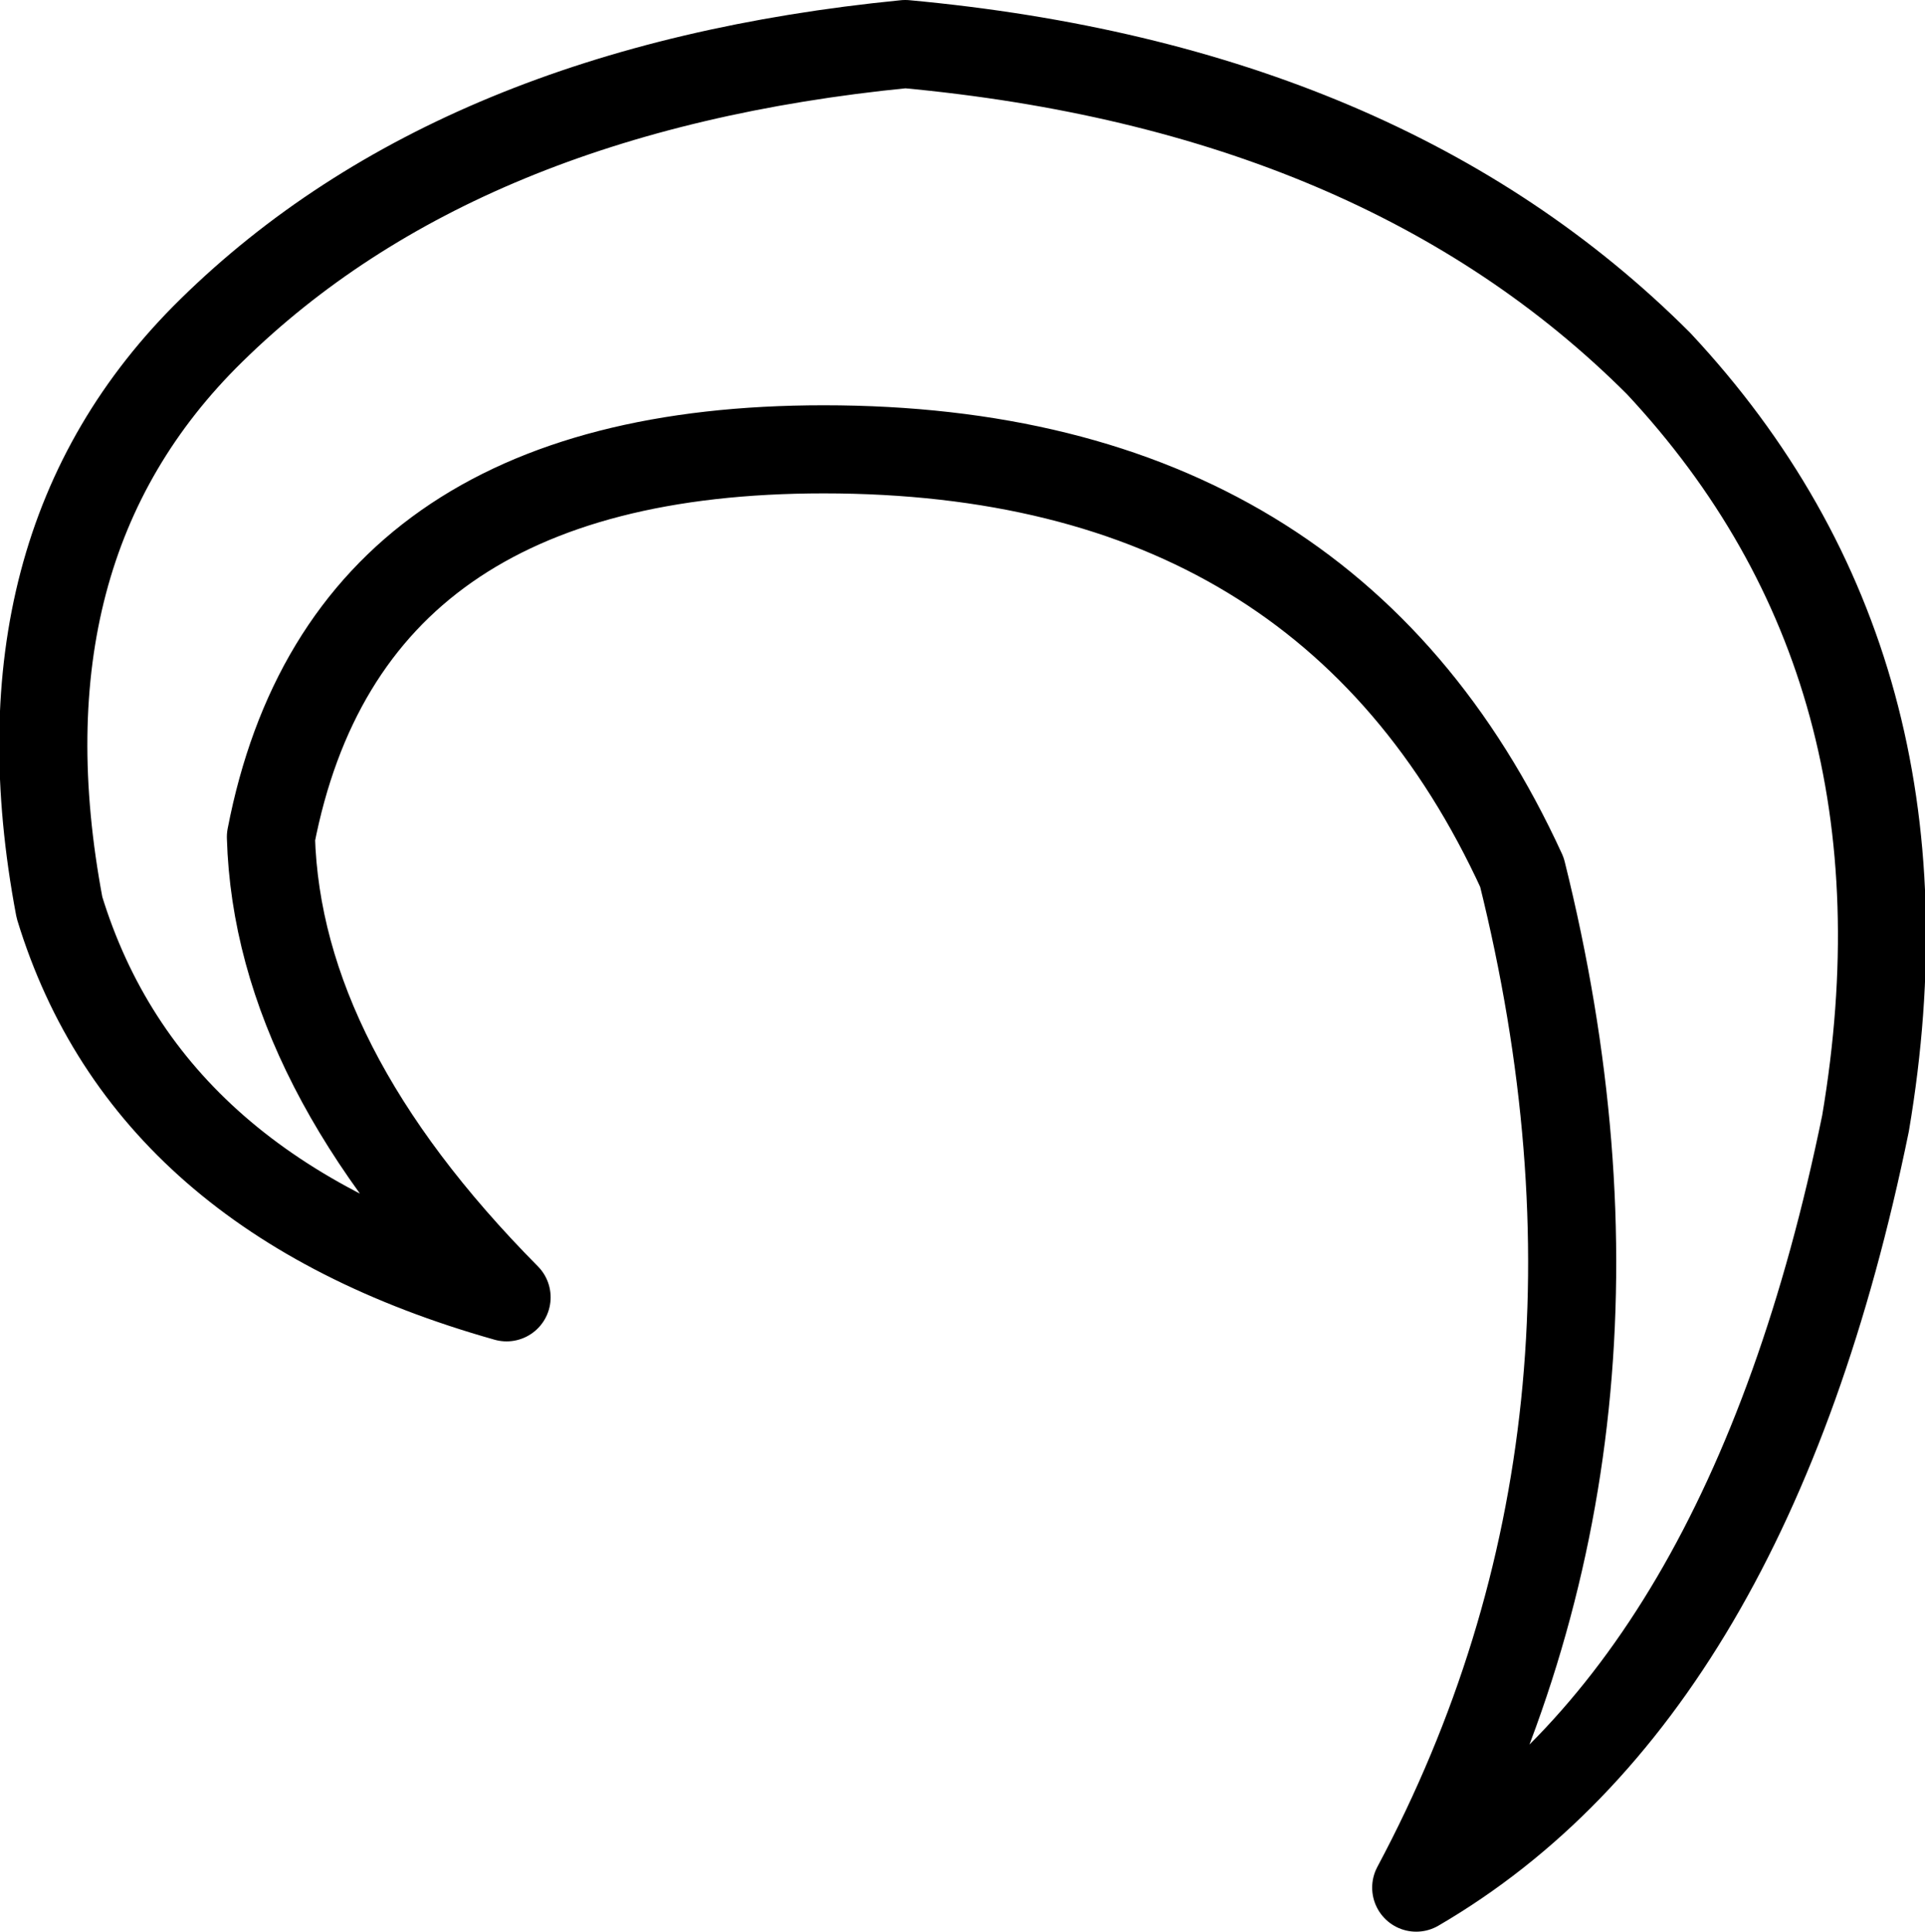 <?xml version="1.0" encoding="UTF-8" standalone="no"?>
<svg xmlns:xlink="http://www.w3.org/1999/xlink" height="43.85px" width="43.7px" xmlns="http://www.w3.org/2000/svg">
  <g transform="matrix(1.0, 0.0, 0.0, 1.0, 21.85, 21.95)">
    <path d="M10.3 20.9 Q15.85 10.5 12.7 -2.15 8.3 -11.75 -3.15 -11.75 -14.0 -11.75 -15.7 -2.95 -15.55 2.25 -10.35 7.5 -18.5 5.2 -20.5 -1.35 -22.05 -9.55 -17.05 -14.45 -11.45 -19.95 -1.3 -20.95 9.55 -19.95 15.8 -13.7 22.25 -6.8 20.5 3.55 17.85 16.5 10.3 20.9 Z" fill="none" stroke="#000000" stroke-linecap="round" stroke-linejoin="round" stroke-width="2.0"/>
  </g>
</svg>
